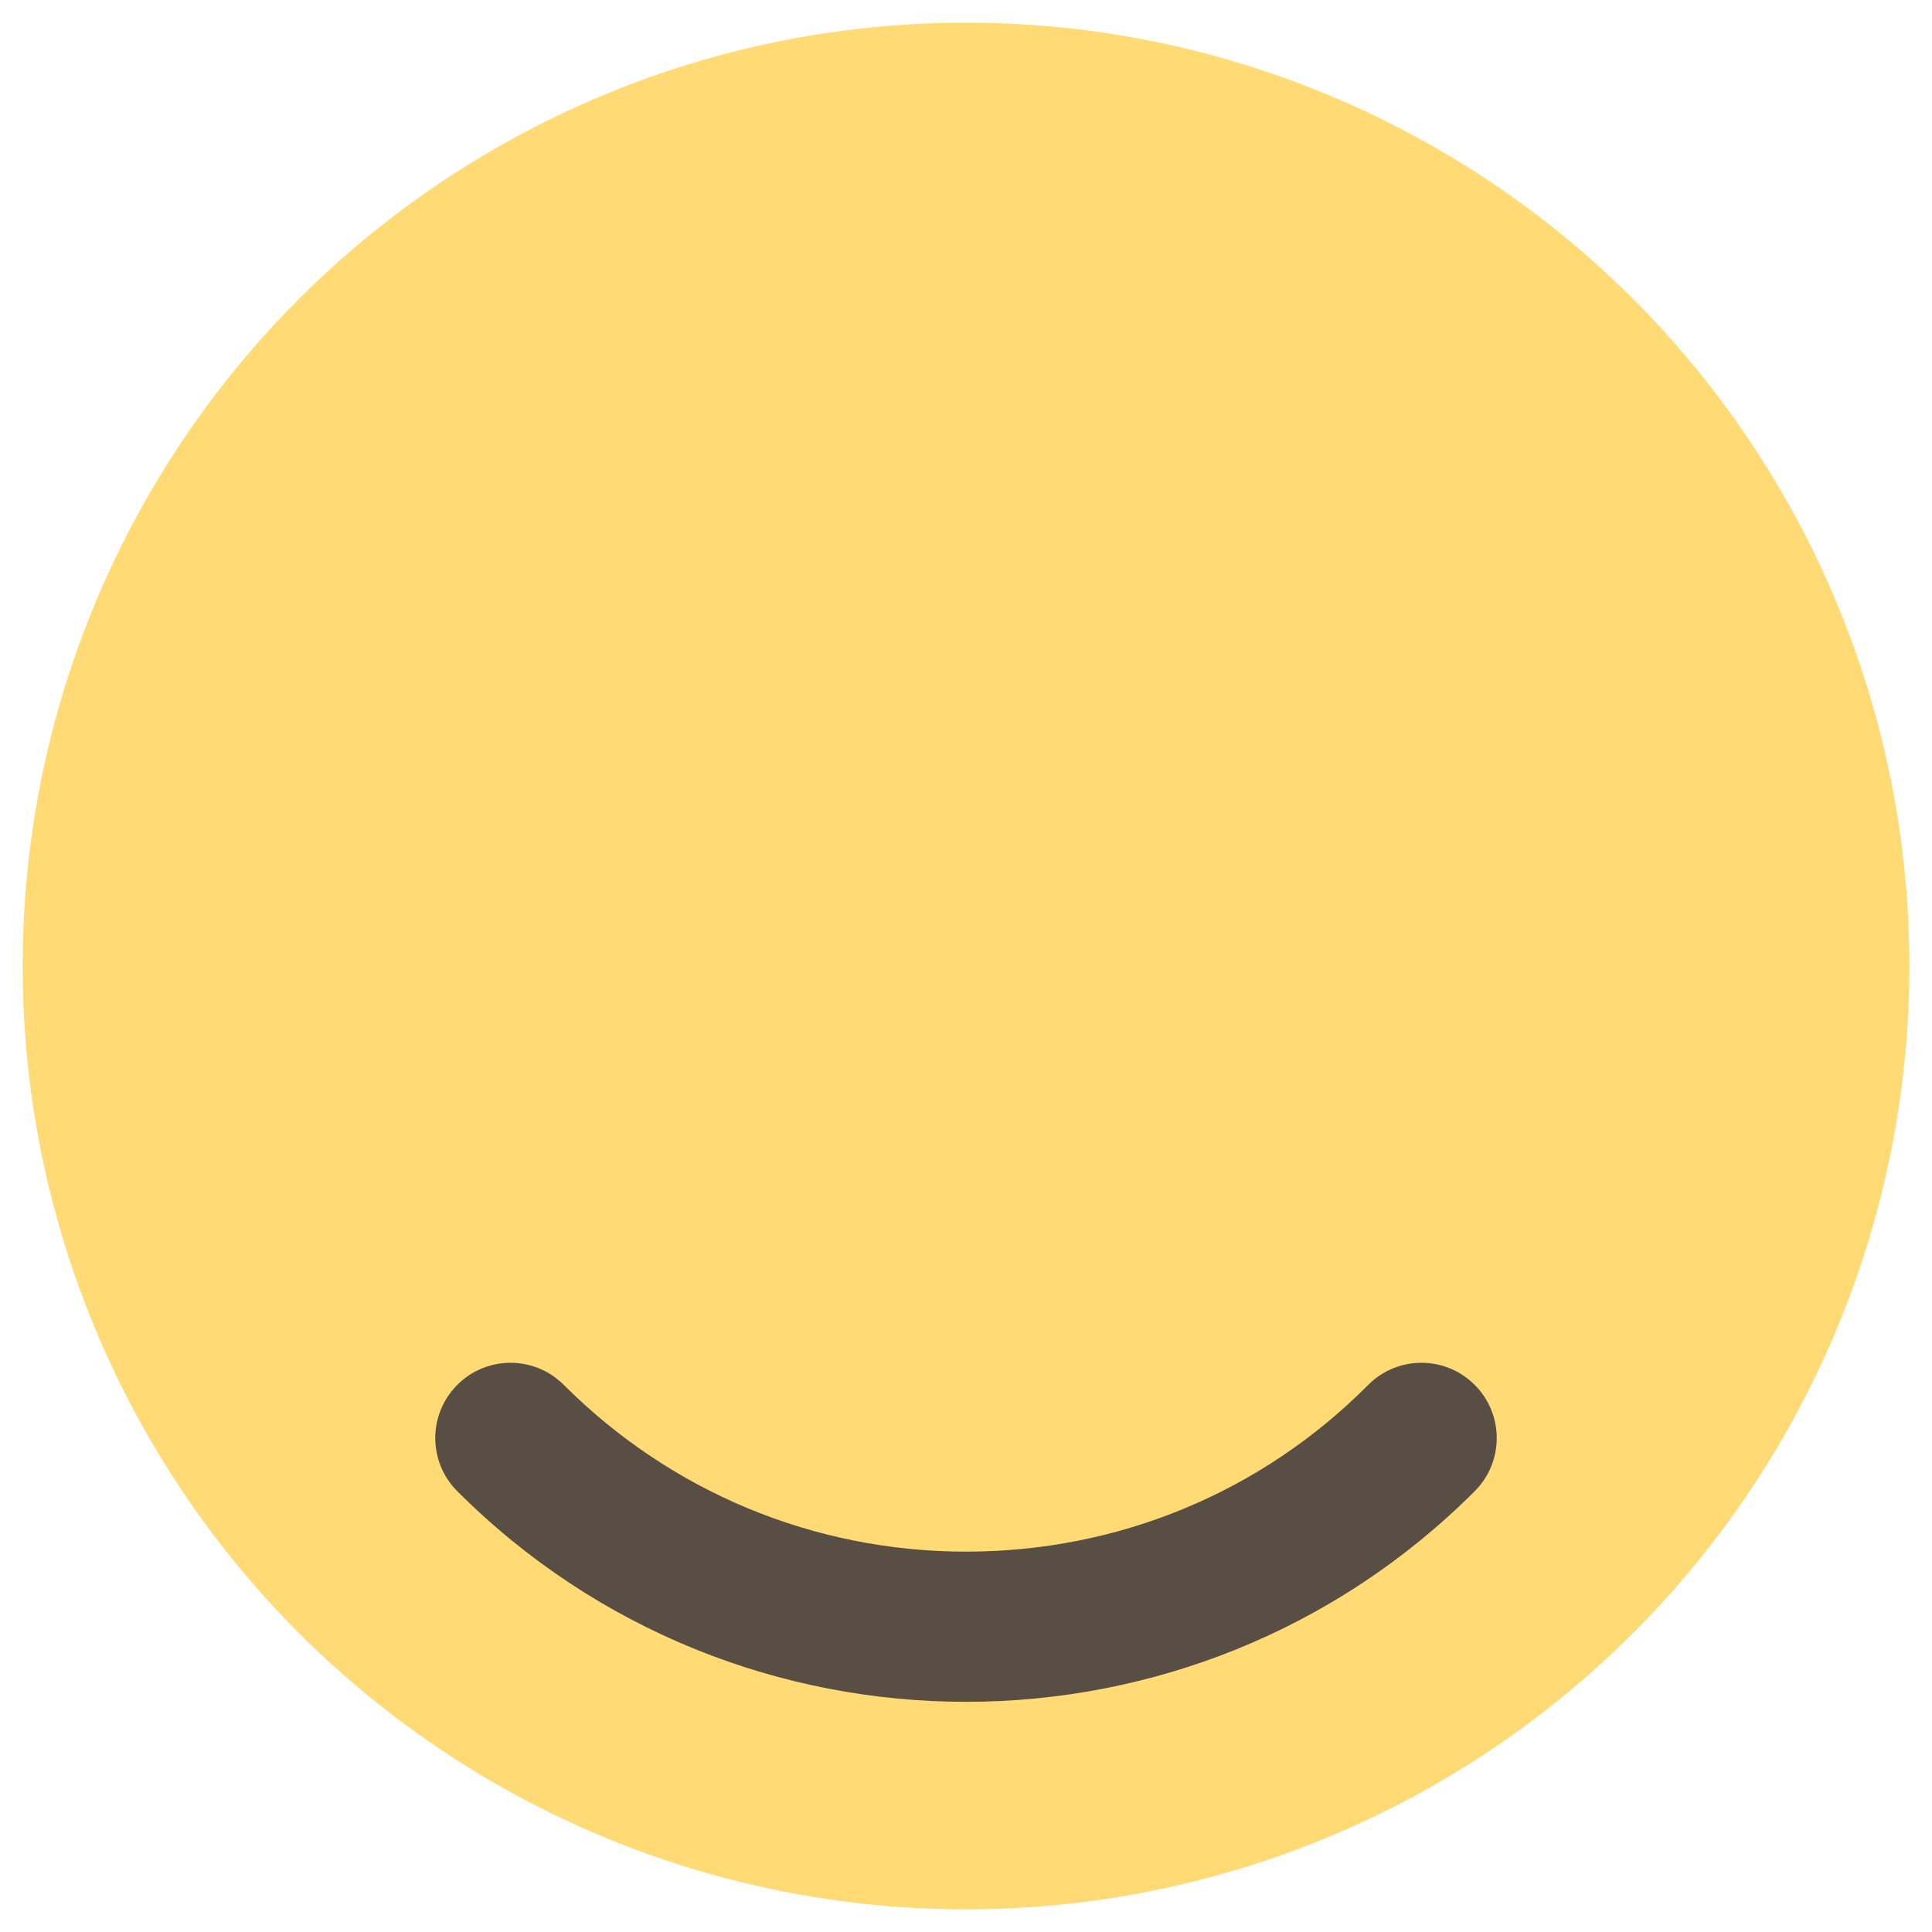 <?xml version="1.0" ?><svg id="Layer_1" style="enable-background:new 0 0 256 256;" version="1.1" viewBox="0 0 256 256" xml:space="preserve" xmlns="http://www.w3.org/2000/svg" xmlns:xlink="http://www.w3.org/1999/xlink"><style type="text/css">
	.st0{fill:#FFDA75;}
	.st1{fill:#FFFFFF;}
	.st2{fill:#DD6966;}
	.st3{fill:#594E43;}
</style><g><circle class="st0" cx="128" cy="128" r="125"/><path class="st3" d="M128,225.5c-24.4,0-48.8-9.3-67.4-27.9c-3.9-3.9-3.9-10.2,0-14.1c3.9-3.9,10.2-3.9,14.1,0   c14.2,14.2,33.2,22.1,53.3,22.1s39.1-7.8,53.3-22.1c3.9-3.9,10.2-3.9,14.1,0c3.9,3.9,3.9,10.2,0,14.1   C176.8,216.2,152.4,225.5,128,225.5z"/></g></svg>